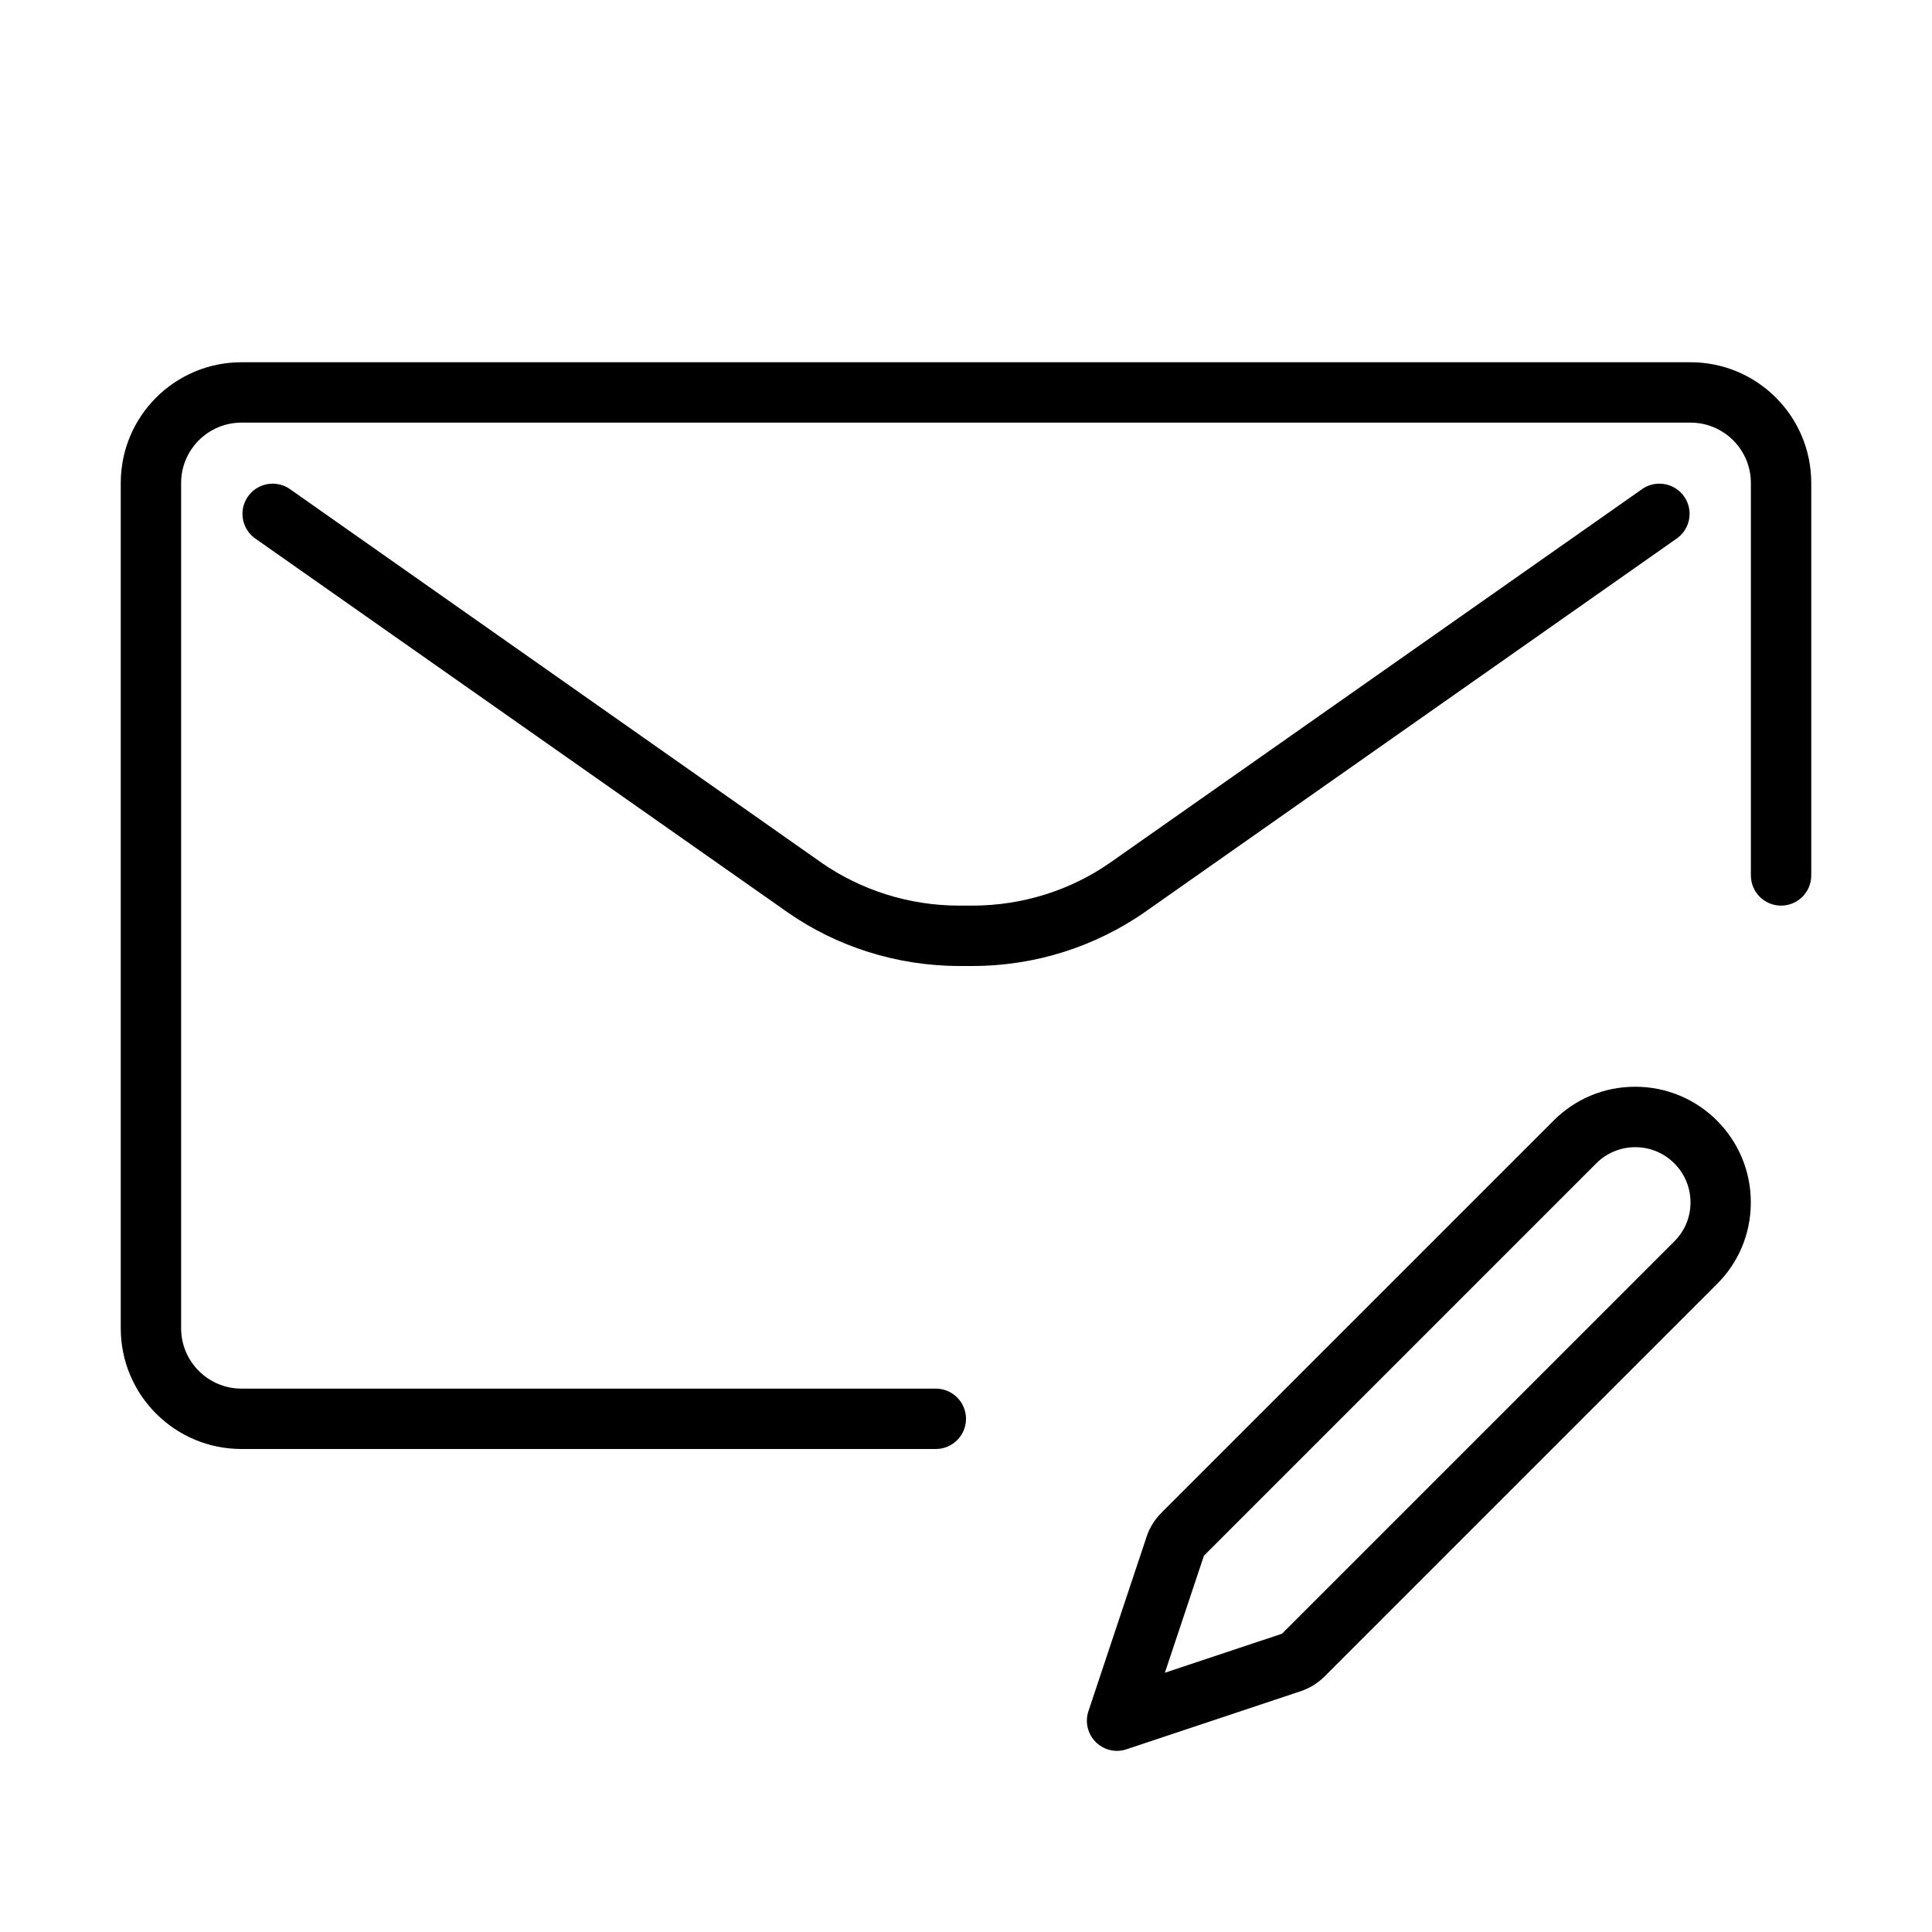 <svg version="1.1" xmlns="http://www.w3.org/2000/svg" width="32" height="32" viewBox="0 0 32 32">
<title>envelope-edit</title>
<path d="M28 6h-24c-1.105 0-2 0.895-2 2v0 14c0 1.105 0.895 2 2 2v0h11.5c0.276 0 0.5-0.224 0.5-0.5s-0.224-0.5-0.5-0.5v0h-11.5c-0.552 0-1-0.448-1-1v0-14c0-0.552 0.448-1 1-1v0h24c0.552 0 1 0.448 1 1v0 6.5c0 0.276 0.224 0.5 0.5 0.5s0.5-0.224 0.5-0.5v0-6.5c0-1.105-0.895-2-2-2v0z"></path>
<path d="M27.787 8.909c0.121-0.092 0.198-0.236 0.198-0.398 0-0.276-0.224-0.5-0.5-0.5-0.101 0-0.195 0.030-0.274 0.081l0.002-0.001-8.842 6.209c-0.635 0.438-1.421 0.7-2.269 0.7-0.011 0-0.022-0-0.033-0h-0.148c-0.009 0-0.020 0-0.030 0-0.848 0-1.634-0.262-2.283-0.709l0.014 0.009-8.834-6.209c-0.077-0.050-0.171-0.080-0.272-0.080-0.276 0-0.5 0.224-0.5 0.5 0 0.162 0.077 0.306 0.196 0.397l0.001 0.001 8.842 6.209c0.796 0.552 1.782 0.882 2.845 0.882 0.009 0 0.018-0 0.027-0h0.149c0.008 0 0.017 0 0.026 0 1.063 0 2.049-0.33 2.861-0.893l-0.017 0.011z"></path>
<path d="M27.084 18c-0.001 0-0.003 0-0.004 0-0.526 0-1.003 0.214-1.347 0.56l-0 0-6.5 6.5c-0.106 0.107-0.189 0.238-0.239 0.384l-0.002 0.007-0.963 2.888c-0.017 0.048-0.027 0.103-0.027 0.161 0 0.275 0.223 0.499 0.497 0.5h0c0.001 0 0.001 0 0.002 0 0.056 0 0.109-0.010 0.159-0.027l-0.003 0.001 2.886-0.962c0.154-0.052 0.285-0.135 0.393-0.242l6.5-6.5c0.348-0.344 0.563-0.822 0.563-1.35 0-0.001 0-0.003 0-0.004v0-0.006c-0.002-1.055-0.858-1.91-1.913-1.91-0.001 0-0.002 0-0.003 0h0zM28 19.916c0 0 0 0.001 0 0.002 0 0.251-0.102 0.478-0.267 0.642l-6.5 6.5-1.939 0.646 0.647-1.939 6.5-6.5c0.165-0.165 0.393-0.266 0.645-0.266 0.503 0 0.911 0.407 0.914 0.909v0z"></path>
</svg>
